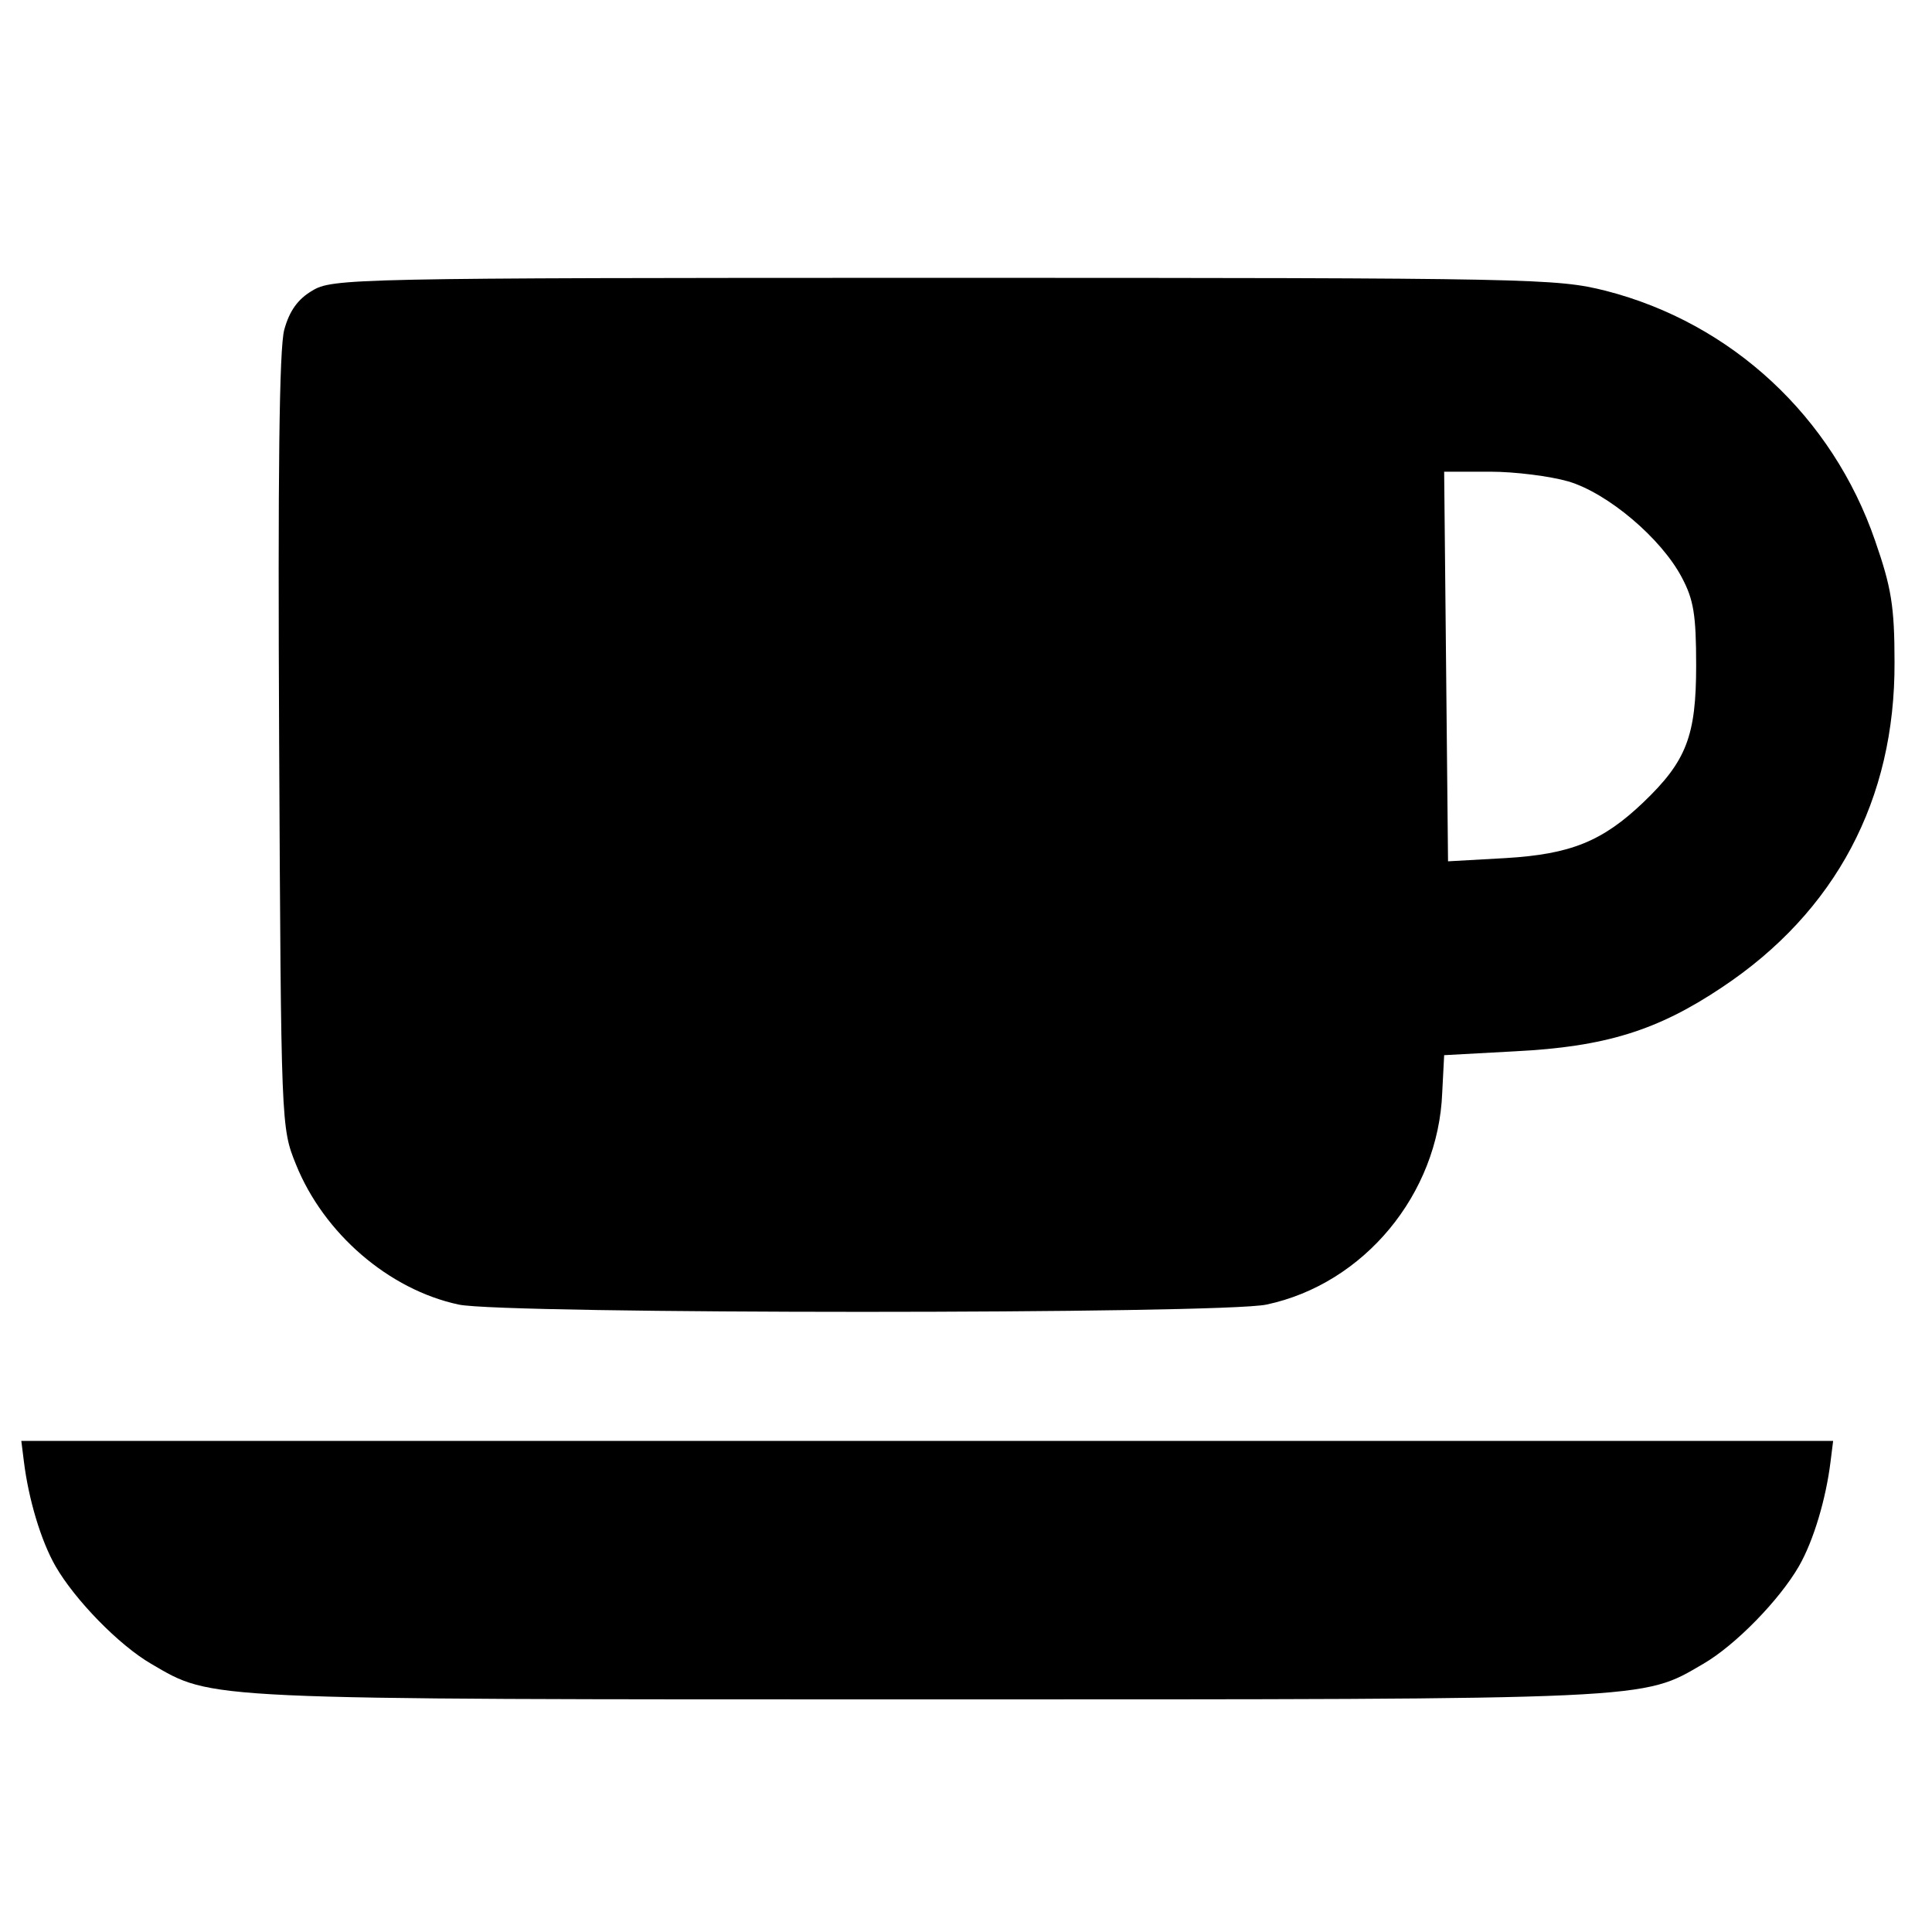<?xml version="1.0" standalone="no"?>
<!DOCTYPE svg PUBLIC "-//W3C//DTD SVG 20010904//EN"
 "http://www.w3.org/TR/2001/REC-SVG-20010904/DTD/svg10.dtd">
<svg version="1.0" xmlns="http://www.w3.org/2000/svg"
 width="299pt" height="299pt" viewBox="0 0 299 299"
 preserveAspectRatio="xMidYMid meet">
<g transform="translate(0,299) scale(0.1,-0.1)"
fill="#000000" stroke="none">
<path d="M483 2540 c-22 -13 -35 -31 -43 -60 -8 -28 -10 -226 -8 -638 3 -596
3 -597 26 -654 43 -107 144 -194 252 -217 70 -15 1180 -15 1250 0 151 32 266
171 272 328 l3 58 110 6 c139 7 220 32 320 99 176 117 268 291 267 503 0 87
-5 116 -30 188 -66 192 -222 337 -417 387 -76 19 -110 20 -1024 20 -920 0
-947 -1 -978 -20z m1944 -295 c61 -18 144 -88 176 -149 18 -34 22 -57 22 -136
0 -109 -15 -148 -82 -212 -63 -60 -112 -80 -213 -86 l-89 -5 -3 302 -3 301 71
0 c39 0 93 -7 121 -15z"/>
<path d="M37 728 c7 -57 26 -122 49 -162 30 -52 98 -122 148 -151 96 -56 71
-55 1201 -55 1130 0 1105 -1 1201 55 50 29 118 99 148 151 23 40 42 105 49
162 l4 32 -1402 0 -1402 0 4 -32z"/>
</g>
</svg>
